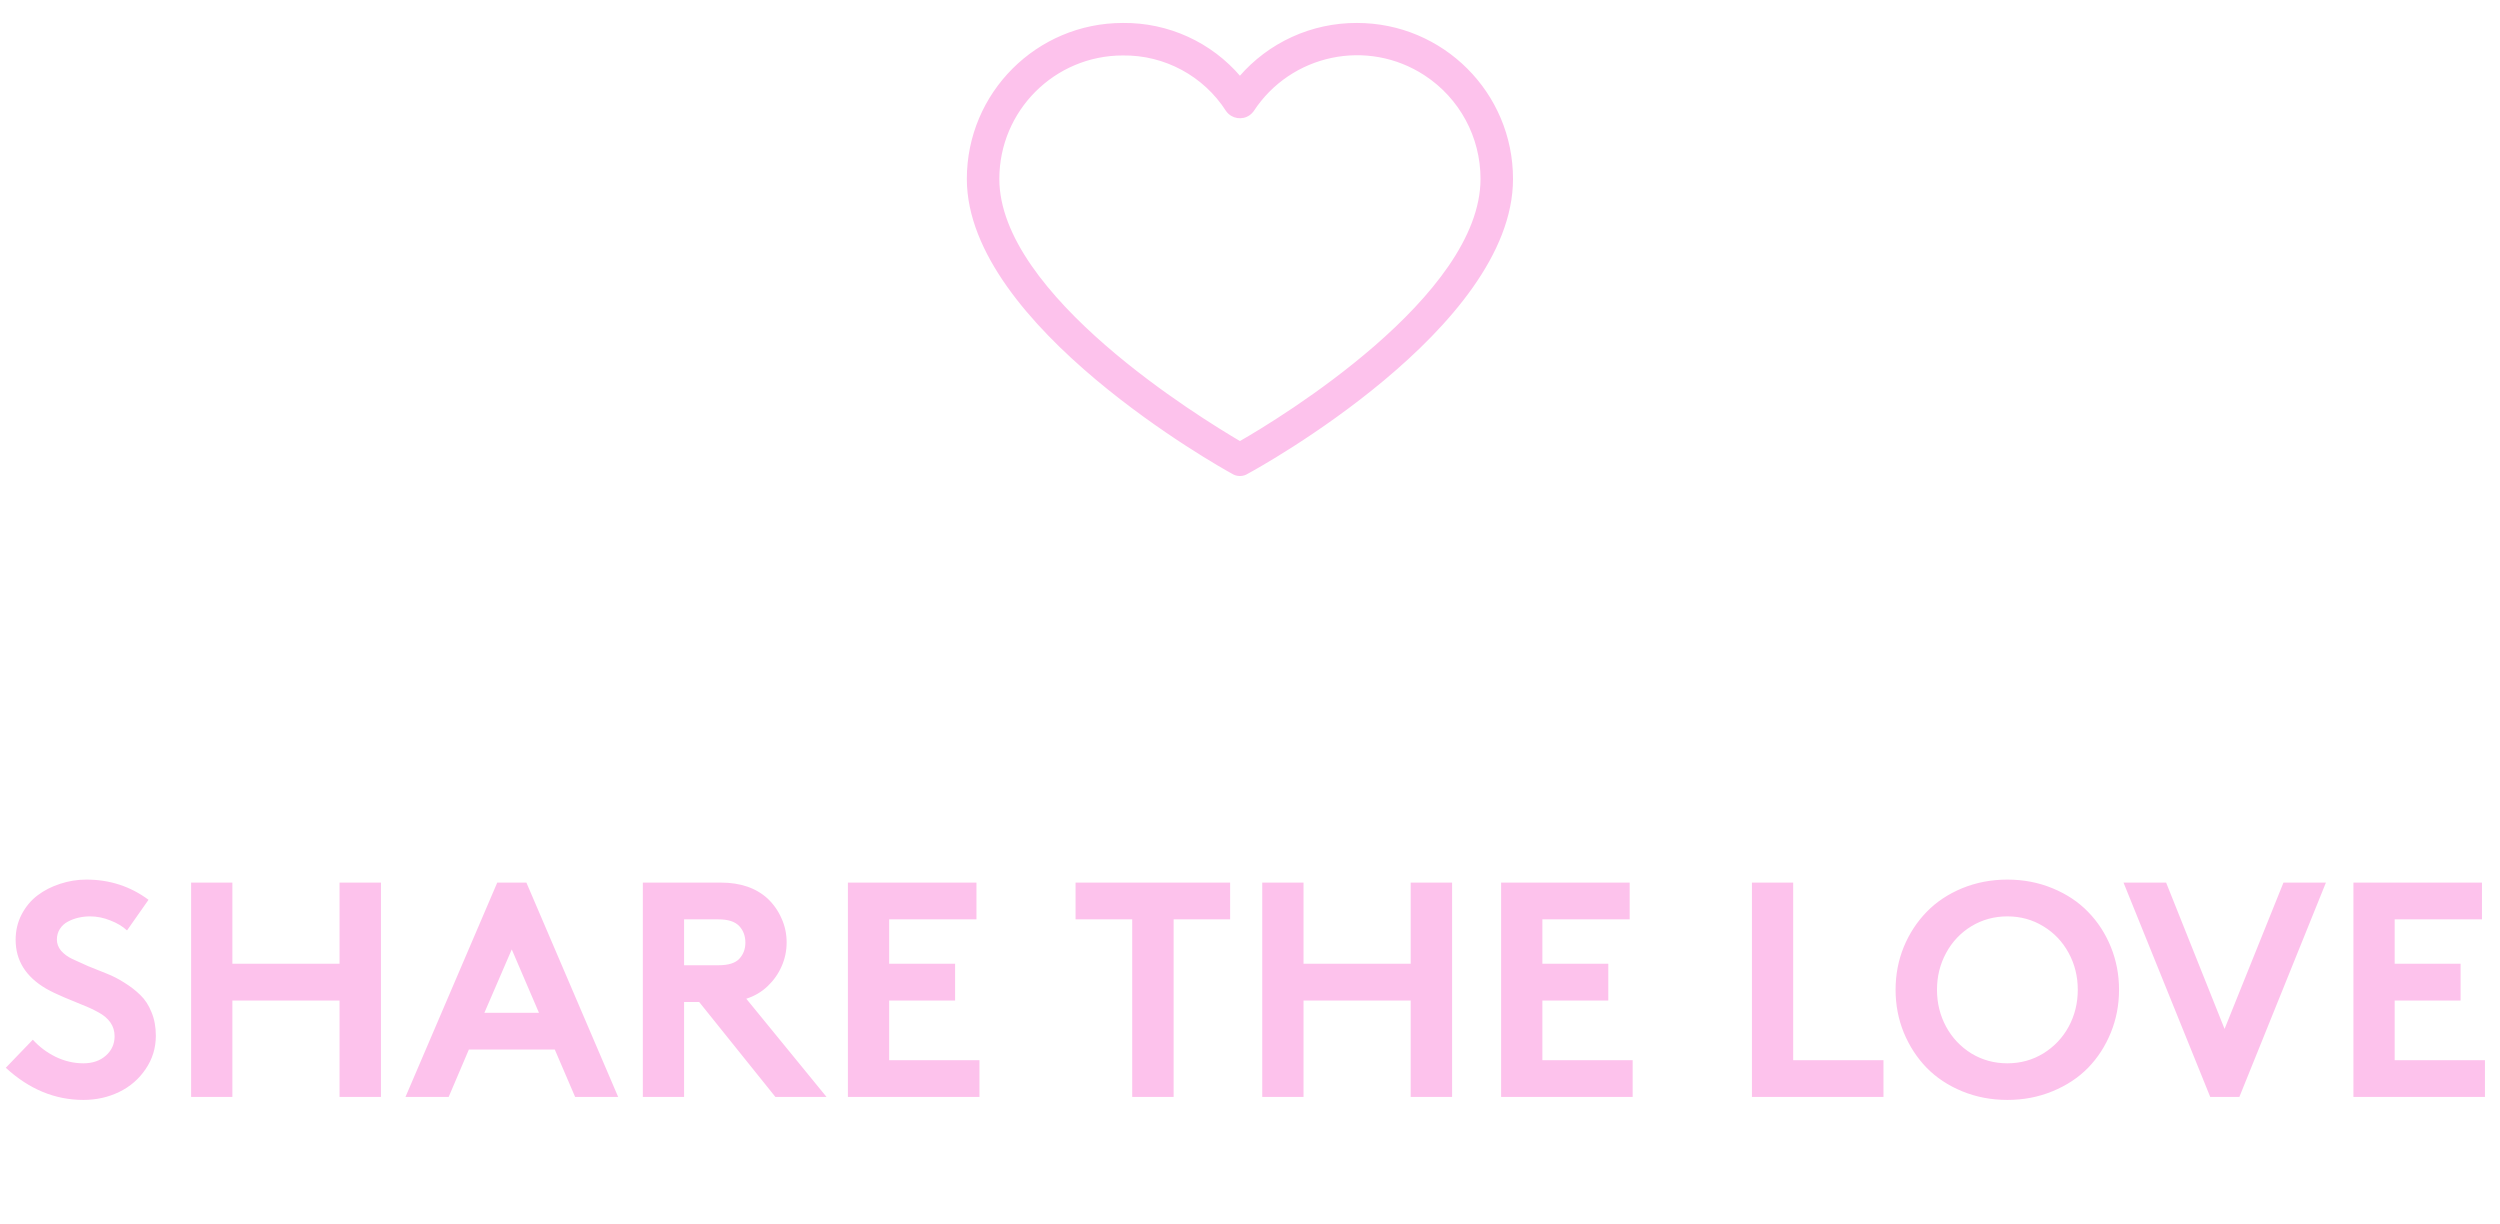<svg width="98" height="48" viewBox="0 0 98 48" fill="none" xmlns="http://www.w3.org/2000/svg">
<path d="M0.227 41.857L1.287 40.756C1.537 41.033 1.836 41.258 2.184 41.43C2.535 41.598 2.896 41.682 3.268 41.682C3.627 41.682 3.92 41.582 4.146 41.383C4.377 41.18 4.492 40.926 4.492 40.621C4.492 40.418 4.438 40.238 4.328 40.082C4.219 39.926 4.062 39.793 3.859 39.684C3.66 39.574 3.455 39.478 3.244 39.397C3.033 39.31 2.787 39.209 2.506 39.092C2.229 38.975 1.994 38.861 1.803 38.752C1.01 38.287 0.613 37.65 0.613 36.842C0.613 36.478 0.691 36.147 0.848 35.846C1.008 35.541 1.217 35.291 1.475 35.096C1.736 34.9 2.031 34.75 2.359 34.645C2.691 34.535 3.033 34.48 3.385 34.48C4.299 34.48 5.111 34.744 5.822 35.272L4.979 36.473C4.807 36.312 4.588 36.182 4.322 36.08C4.061 35.975 3.797 35.922 3.531 35.922C3.371 35.922 3.217 35.94 3.068 35.975C2.92 36.01 2.781 36.062 2.652 36.133C2.527 36.199 2.426 36.293 2.348 36.414C2.27 36.535 2.23 36.674 2.23 36.83C2.23 36.99 2.285 37.137 2.395 37.27C2.508 37.398 2.654 37.506 2.834 37.592C3.018 37.678 3.225 37.772 3.455 37.873C3.689 37.971 3.928 38.066 4.17 38.16C4.412 38.254 4.648 38.375 4.879 38.523C5.113 38.668 5.32 38.828 5.5 39.004C5.684 39.18 5.83 39.404 5.939 39.678C6.053 39.951 6.109 40.258 6.109 40.598C6.109 41.078 5.977 41.514 5.711 41.904C5.449 42.295 5.102 42.596 4.668 42.807C4.238 43.014 3.771 43.117 3.268 43.117C2.154 43.117 1.141 42.697 0.227 41.857ZM13.31 43V39.221H9.109V43H7.492V34.598H9.109V37.779H13.31V34.598H14.934V43H13.31ZM17.588 43H15.895L19.492 34.598H20.635L24.232 43H22.545L21.748 41.143H18.379L17.588 43ZM20.061 37.217L18.988 39.701H21.127L20.061 37.217ZM27.408 39.279H26.816V43H25.199V34.598H28.258C29.023 34.598 29.635 34.807 30.092 35.225C30.326 35.447 30.508 35.707 30.637 36.004C30.77 36.297 30.836 36.609 30.836 36.941C30.836 37.273 30.77 37.588 30.637 37.885C30.508 38.178 30.326 38.435 30.092 38.658C29.854 38.885 29.574 39.049 29.254 39.15L32.4 43H30.396L27.408 39.279ZM26.816 37.838H28.164C28.551 37.838 28.822 37.754 28.979 37.586C29.139 37.414 29.219 37.203 29.219 36.953C29.219 36.691 29.139 36.475 28.979 36.303C28.814 36.127 28.543 36.039 28.164 36.039H26.816V37.838ZM38.277 36.039H34.855V37.779H37.44V39.221H34.855V41.559H38.395V43H33.238V34.598H38.277V36.039ZM42.162 34.598H48.221V36.039H46.006V43H44.383V36.039H42.162V34.598ZM55.299 43V39.221H51.098V43H49.48V34.598H51.098V37.779H55.299V34.598H56.922V43H55.299ZM63.883 36.039H60.461V37.779H63.045V39.221H60.461V41.559H64V43H58.844V34.598H63.883V36.039ZM68.676 43V34.598H70.293V41.559H73.832V43H68.676ZM76.287 37.357C76.049 37.795 75.93 38.275 75.93 38.799C75.93 39.322 76.049 39.805 76.287 40.246C76.525 40.684 76.856 41.033 77.277 41.295C77.703 41.553 78.174 41.682 78.689 41.682C79.205 41.682 79.674 41.553 80.096 41.295C80.522 41.033 80.853 40.684 81.092 40.246C81.33 39.805 81.449 39.322 81.449 38.799C81.449 38.275 81.33 37.795 81.092 37.357C80.853 36.916 80.522 36.566 80.096 36.309C79.674 36.051 79.205 35.922 78.689 35.922C78.174 35.922 77.703 36.051 77.277 36.309C76.856 36.566 76.525 36.916 76.287 37.357ZM74.629 40.48C74.414 39.953 74.307 39.393 74.307 38.799C74.307 38.205 74.414 37.645 74.629 37.117C74.848 36.59 75.147 36.133 75.525 35.746C75.904 35.355 76.367 35.047 76.914 34.82C77.465 34.594 78.057 34.48 78.689 34.48C79.322 34.48 79.912 34.594 80.459 34.82C81.01 35.047 81.475 35.355 81.853 35.746C82.232 36.133 82.529 36.59 82.744 37.117C82.959 37.645 83.066 38.205 83.066 38.799C83.066 39.393 82.959 39.953 82.744 40.48C82.529 41.008 82.232 41.467 81.853 41.857C81.475 42.244 81.01 42.551 80.459 42.777C79.912 43.004 79.322 43.117 78.689 43.117C78.057 43.117 77.465 43.004 76.914 42.777C76.367 42.551 75.904 42.244 75.525 41.857C75.147 41.467 74.848 41.008 74.629 40.48ZM86.641 43L83.242 34.598H84.912L87.203 40.334L89.512 34.598H91.176L87.783 43H86.641ZM97.293 36.039H93.871V37.779H96.455V39.221H93.871V41.559H97.41V43H92.254V34.598H97.293V36.039Z" fill="#FDC2EC"/>
<path d="M53.196 0.95C51.432 0.941 49.754 1.707 48.605 3.044C47.464 1.698 45.781 0.93 44.014 0.95C40.665 0.951 37.95 3.665 37.95 7.014C37.95 8.452 38.577 9.876 39.518 11.206C40.459 12.535 41.716 13.773 42.985 14.839C45.514 16.962 48.092 18.404 48.311 18.521C48.489 18.64 48.721 18.64 48.899 18.521C49.117 18.405 51.696 16.983 54.225 14.869C55.494 13.809 56.752 12.573 57.693 11.239C58.633 9.906 59.26 8.472 59.26 7.014C59.26 3.665 56.545 0.95 53.196 0.95ZM53.196 0.95C53.196 0.95 53.196 0.95 53.196 0.95V1L53.196 0.95C53.196 0.95 53.196 0.95 53.196 0.95ZM44.014 2.124L44.015 2.124C45.668 2.103 47.215 2.937 48.106 4.33L48.106 4.33L48.108 4.332C48.307 4.606 48.691 4.668 48.965 4.469L48.965 4.469C49.018 4.431 49.064 4.384 49.102 4.332L49.102 4.332L49.103 4.33C50.581 2.07 53.612 1.435 55.872 2.913C57.256 3.818 58.089 5.361 58.086 7.014V7.014C58.086 8.168 57.593 9.336 56.825 10.456C56.056 11.575 55.014 12.642 53.922 13.591C51.76 15.471 49.408 16.889 48.605 17.347C47.803 16.875 45.45 15.444 43.288 13.561C42.196 12.61 41.154 11.544 40.385 10.429C39.616 9.314 39.124 8.155 39.124 7.014C39.124 4.314 41.313 2.124 44.014 2.124Z" fill="#FDC2EC" stroke="#FDC2EC" stroke-width="0.1"/>
</svg>
